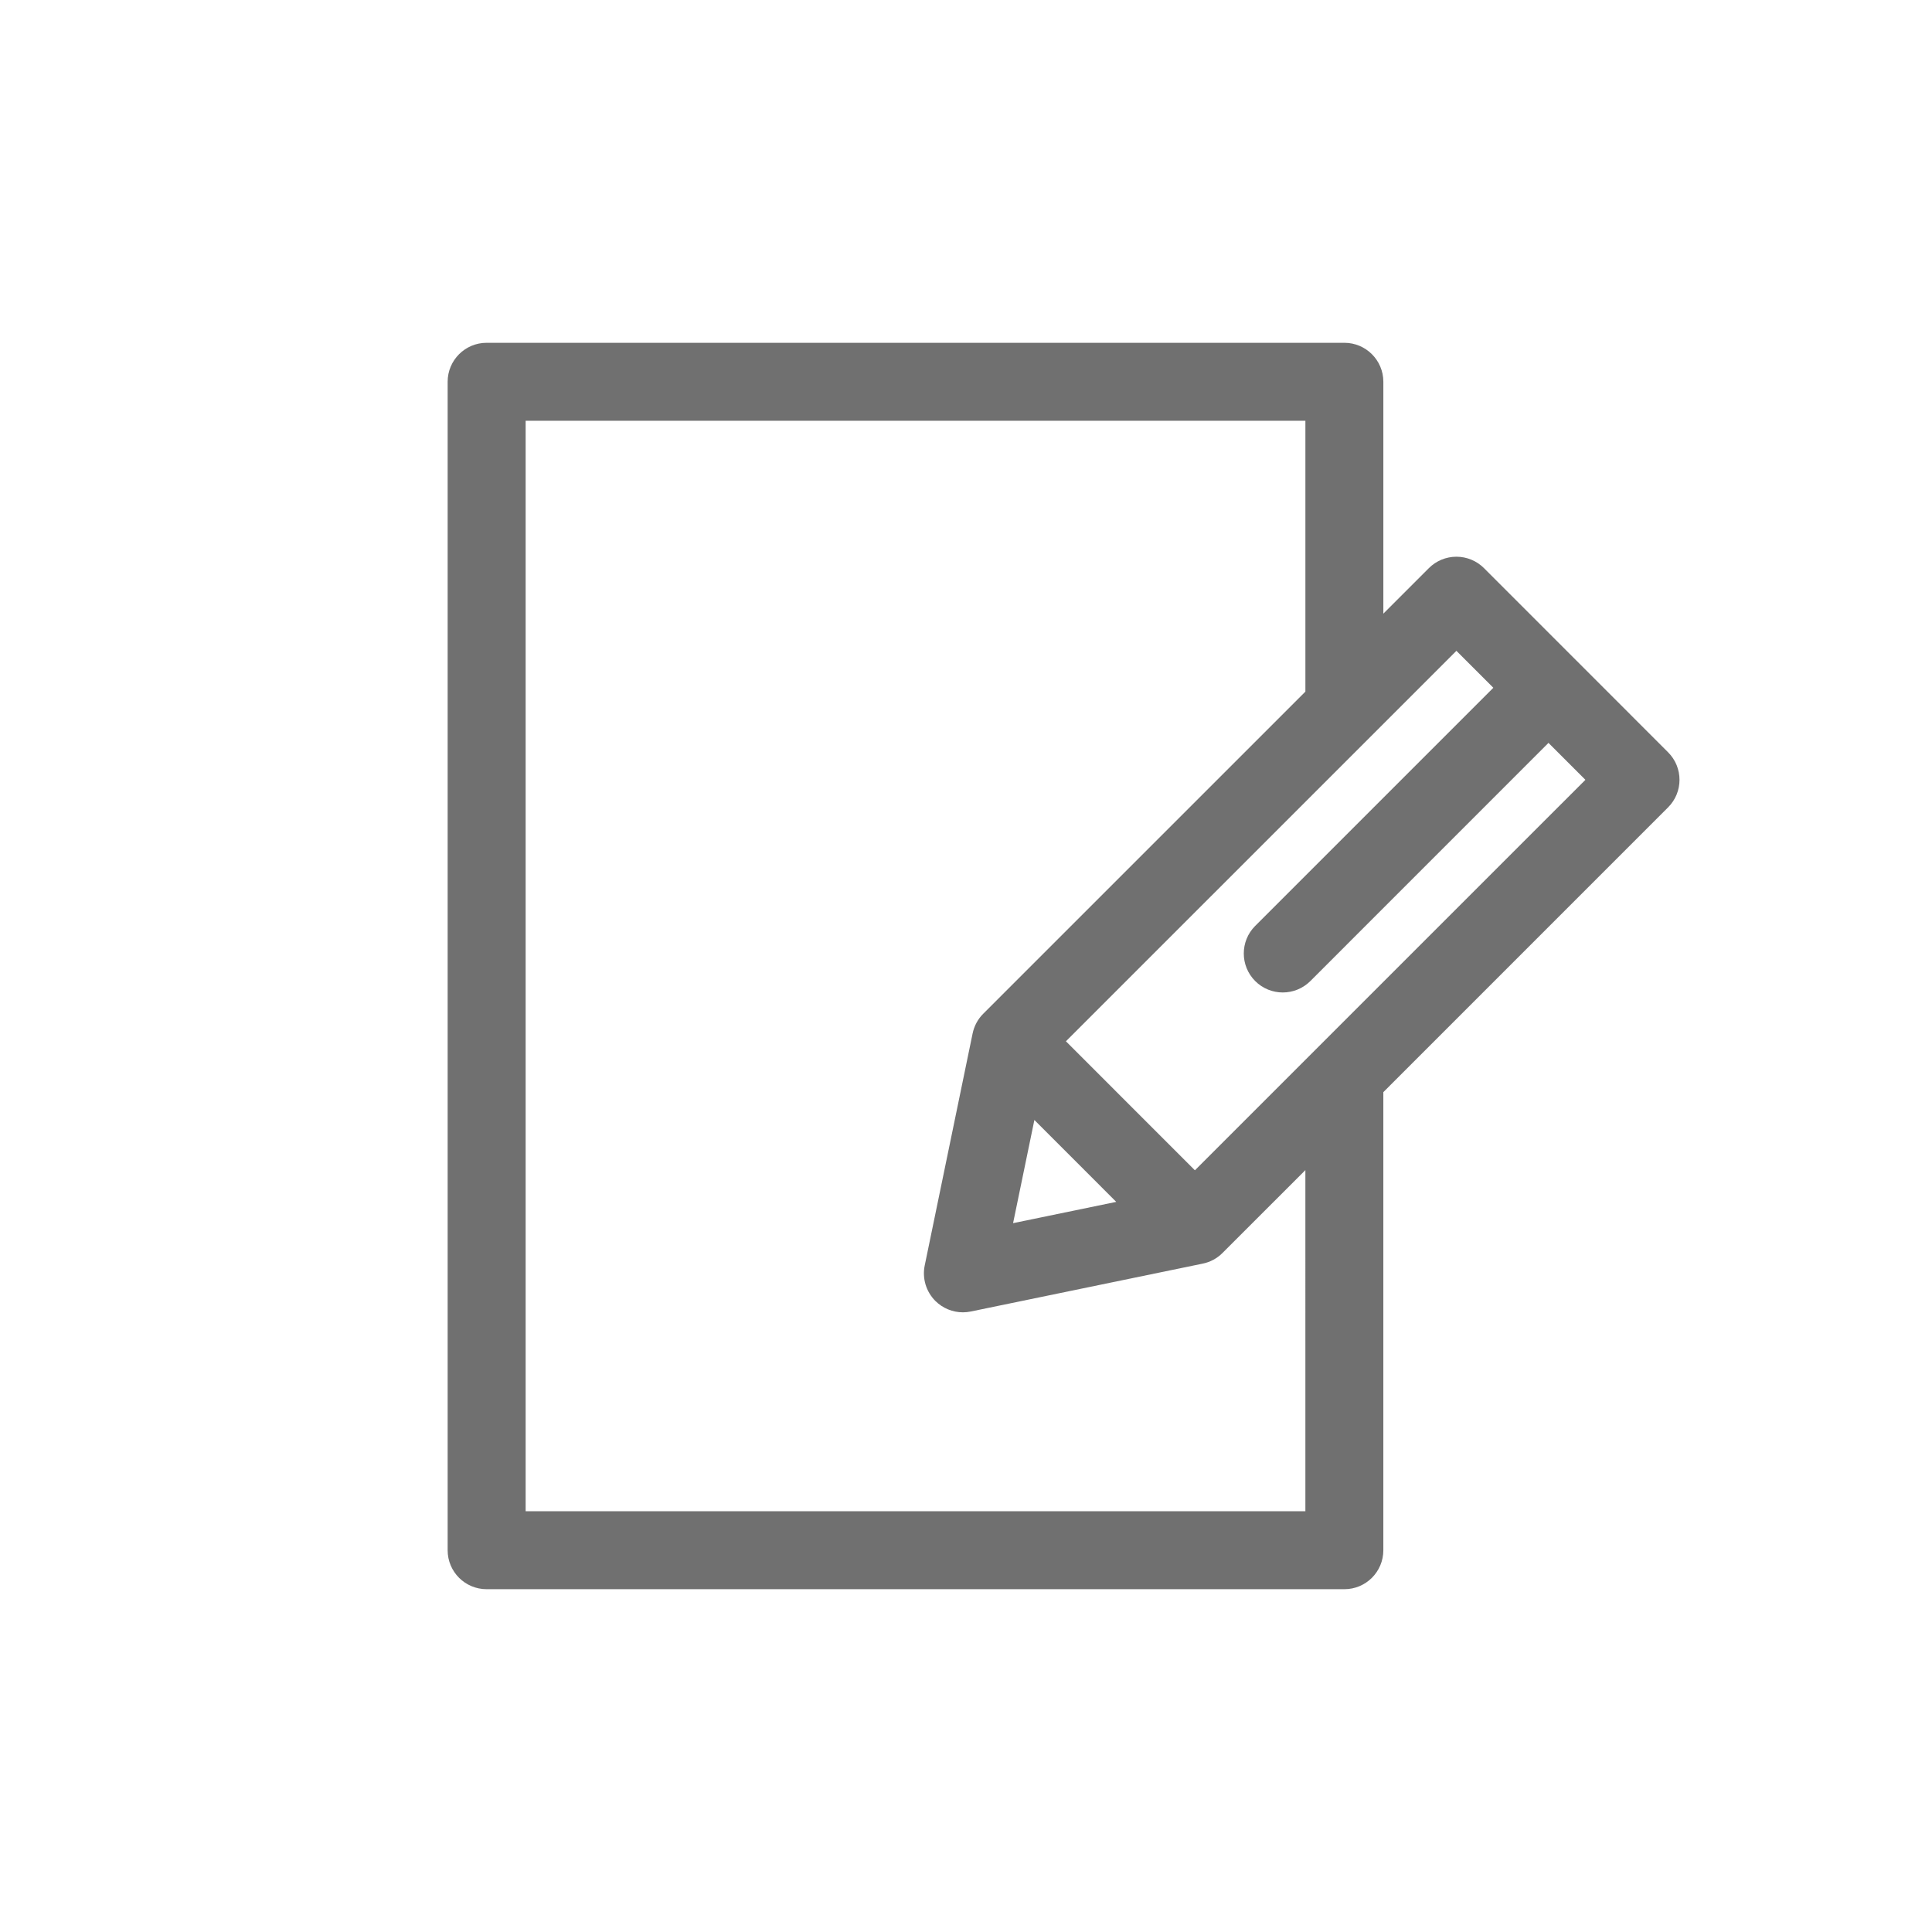 <?xml version="1.0" encoding="utf-8"?>
<!-- Generator: Adobe Illustrator 16.0.0, SVG Export Plug-In . SVG Version: 6.00 Build 0)  -->
<!DOCTYPE svg PUBLIC "-//W3C//DTD SVG 1.1//EN" "http://www.w3.org/Graphics/SVG/1.1/DTD/svg11.dtd">
<svg version="1.1" id="Layer_1" xmlns="http://www.w3.org/2000/svg" xmlns:xlink="http://www.w3.org/1999/xlink" x="0px" y="0px"
	 width="200px" height="200px" viewBox="0 0 200 200" enable-background="new 0 0 200 200" xml:space="preserve">
<path opacity="0.8" fill="#4D4D4D" d="M172.678,77.875l-9.523-9.528c-0.002-0.001-0.002-0.001-0.004-0.003
	c0-0.002-0.003-0.002-0.003-0.002l-9.525-9.529c-0.758-0.756-1.783-1.182-2.855-1.182c-1.069,0-2.097,0.426-2.853,1.182
	l-4.711,4.711V39.522c0-2.229-1.808-4.036-4.035-4.036H50.377c-2.231,0-4.037,1.807-4.037,4.036v120.957
	c0,2.232,1.806,4.035,4.037,4.035h88.791c2.228,0,4.035-1.803,4.035-4.035v-47.42l29.475-29.478
	C174.257,82.005,174.257,79.451,172.678,77.875L172.678,77.875z M135.134,156.443h-80.72V43.557h80.72v28.038l-33.349,33.346
	c-0.559,0.558-0.939,1.267-1.099,2.038l-4.959,24.02c-0.276,1.33,0.141,2.711,1.099,3.672c0.765,0.762,1.795,1.18,2.855,1.18
	c0.27,0,0.545-0.027,0.812-0.084l24.022-4.959c0.771-0.158,1.478-0.539,2.036-1.098l8.582-8.58V156.443z M107.079,115.941
	l8.474,8.477l-10.679,2.203L107.079,115.941z M123.696,121.148l-13.352-13.354l40.422-40.42l3.824,3.823L129.937,95.85
	c-1.574,1.577-1.574,4.131,0,5.708c0.787,0.785,1.821,1.182,2.853,1.182c1.037,0,2.07-0.396,2.858-1.182l24.649-24.654l3.824,3.823
	L123.696,121.148z M123.696,121.148"/>
</svg>
